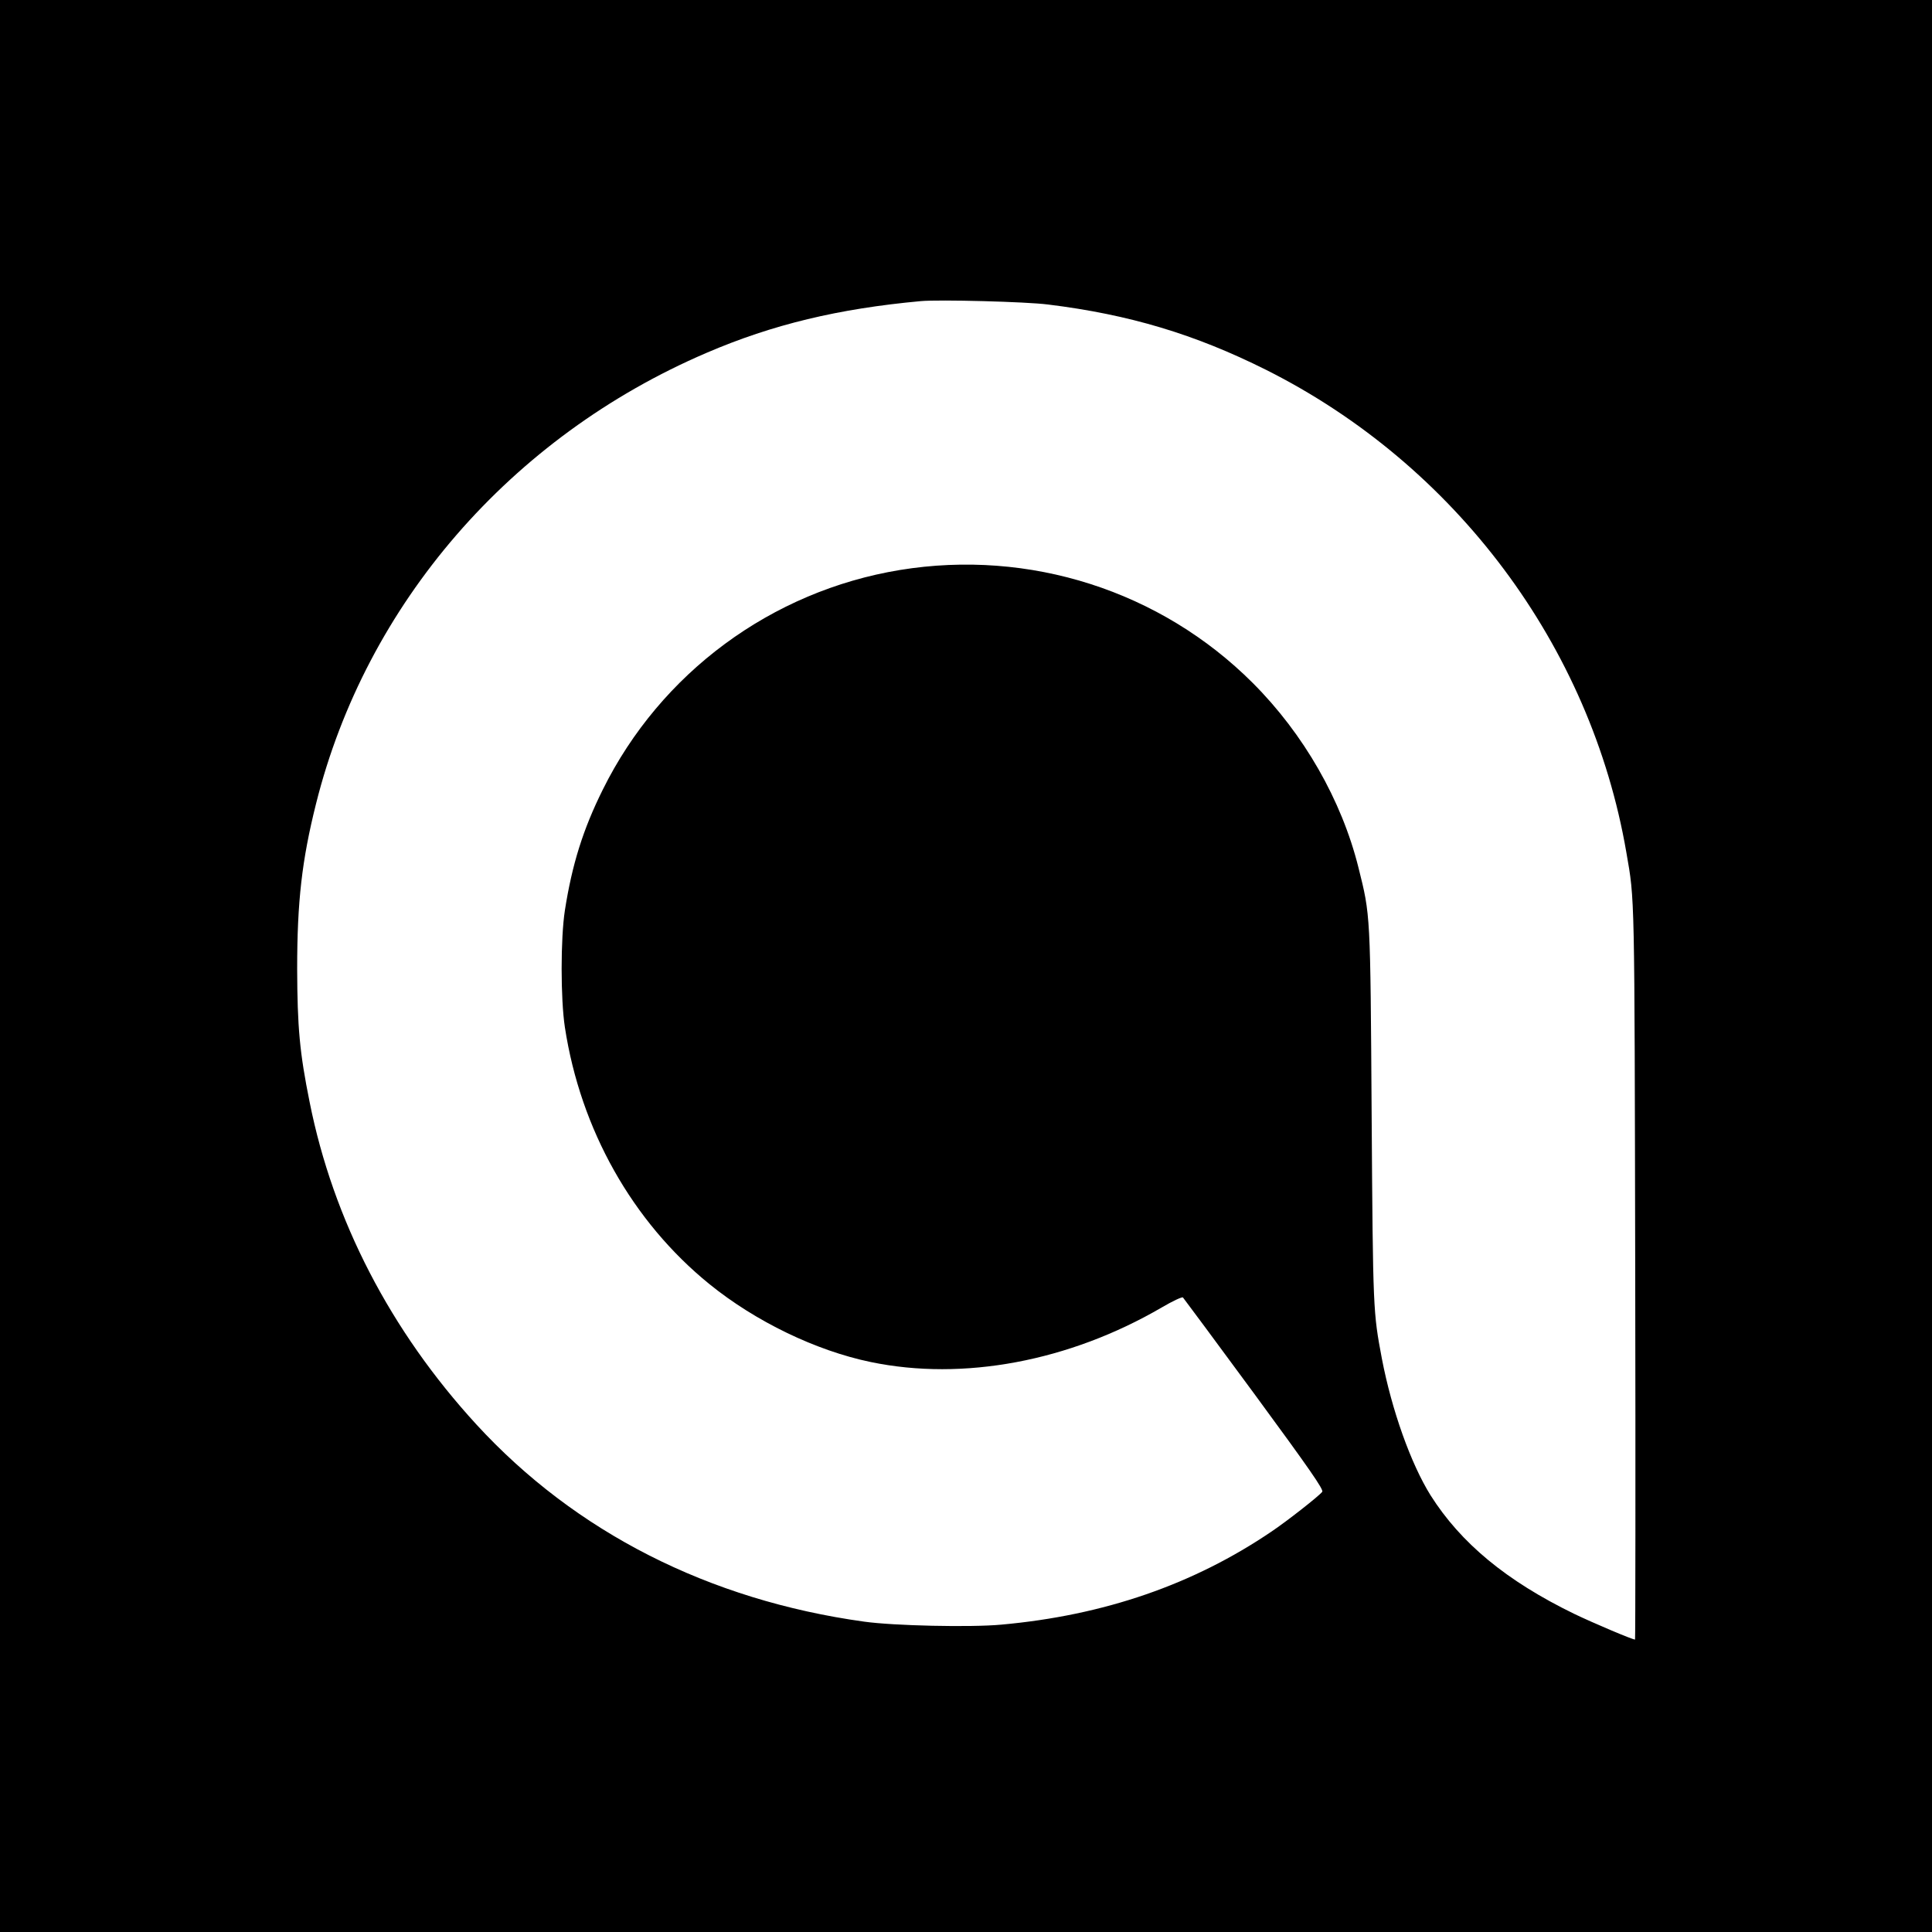 <?xml version="1.0" standalone="no"?>
<!DOCTYPE svg PUBLIC "-//W3C//DTD SVG 20010904//EN"
 "http://www.w3.org/TR/2001/REC-SVG-20010904/DTD/svg10.dtd">
<svg version="1.0" xmlns="http://www.w3.org/2000/svg"
 width="1024pt" height="1024pt" viewBox="0 0 1024 1024"
 preserveAspectRatio="xMidYMid meet">
<g transform="translate(0,1024) scale(0.1,-0.1)"
fill="#000000" stroke="none">
<path d="M0 5120 l0 -5120 5120 0 5120 0 0 5120 0 5120 -5120 0 -5120 0 0
-5120z m5555 3506 c431 -53 779 -158 1155 -346 1005 -504 1722 -1464 1910
-2558 45 -259 43 -189 47 -2235 2 -1065 1 -1937 -1 -1937 -15 0 -222 88 -322
136 -360 175 -602 376 -762 629 -104 167 -205 449 -258 725 -46 246 -47 247
-54 1285 -7 1083 -6 1060 -70 1317 -89 357 -290 708 -560 978 -489 489 -1184
711 -1870 599 -682 -112 -1269 -546 -1575 -1164 -105 -211 -163 -397 -201
-640 -23 -149 -23 -469 0 -620 83 -542 358 -1030 766 -1361 244 -198 565 -353
855 -413 490 -102 1053 4 1542 289 58 34 109 58 113 53 4 -4 175 -235 379
-512 293 -399 368 -507 359 -518 -19 -24 -189 -157 -268 -210 -414 -281 -888
-445 -1434 -494 -162 -15 -569 -6 -726 16 -822 114 -1531 474 -2055 1045 -455
496 -759 1082 -884 1709 -53 262 -65 398 -66 706 0 356 25 576 100 875 265
1060 1032 1945 2070 2390 349 150 699 234 1135 274 97 9 561 -3 675 -18z"/>
</g>
</svg>
